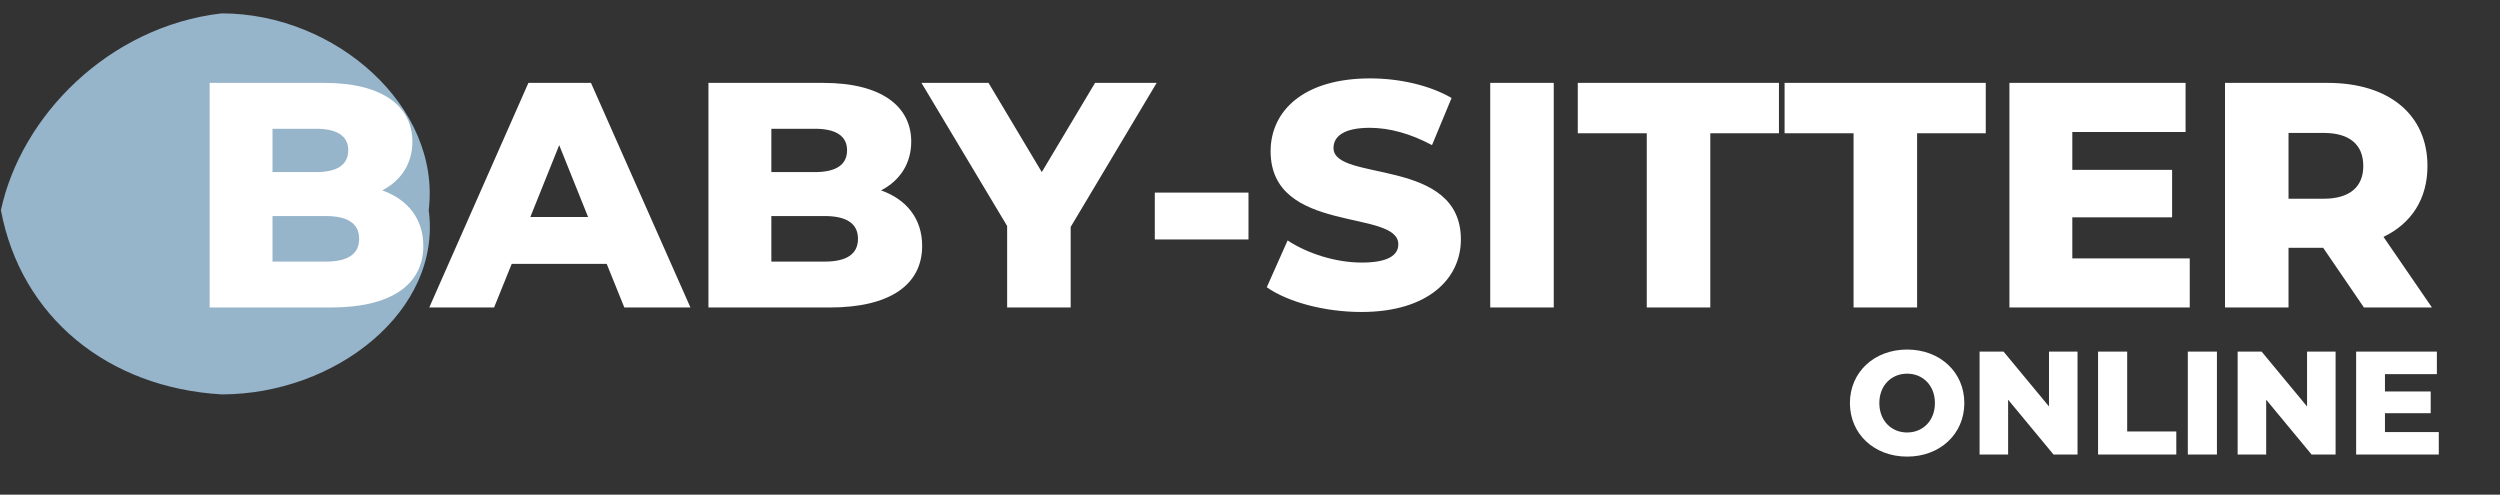 <svg width="187" height="37" viewBox="0 0 187 37" fill="none" xmlns="http://www.w3.org/2000/svg">
<rect x="0" y="0" width="187" height="37" fill="#333333" stroke="none"/>
<path d="M32.069 15.721C33.069 23.221 25.13 29.5 16.569 29.5C8.069 29 1.569 23.721 0.069 15.721C1.569 8.721 8.069 2 16.569 1C25.13 1 33 8 32.069 15.721Z" fill="#96B4CA"/>
<path d="M28.592 14.24C30.488 14.912 31.664 16.352 31.664 18.392C31.664 21.296 29.264 23 24.752 23H15.68V6.2H24.272C28.688 6.2 30.848 8 30.848 10.592C30.848 12.2 30.032 13.496 28.592 14.24ZM23.648 9.632H20.384V12.872H23.648C25.232 12.872 26.048 12.32 26.048 11.24C26.048 10.184 25.232 9.632 23.648 9.632ZM20.384 19.568H24.368C26 19.568 26.864 19.016 26.864 17.864C26.864 16.712 26 16.16 24.368 16.16H20.384V19.568ZM51.645 23H46.701L45.381 19.736H38.277L36.957 23H32.109L39.525 6.2H44.205L51.645 23ZM41.829 10.856L39.669 16.232H43.989L41.829 10.856ZM65.904 14.24C67.8 14.912 68.977 16.352 68.977 18.392C68.977 21.296 66.576 23 62.065 23H52.992V6.2H61.584C66.001 6.2 68.16 8 68.16 10.592C68.16 12.2 67.344 13.496 65.904 14.24ZM60.961 9.632H57.697V12.872H60.961C62.544 12.872 63.361 12.32 63.361 11.24C63.361 10.184 62.544 9.632 60.961 9.632ZM57.697 19.568H61.681C63.312 19.568 64.177 19.016 64.177 17.864C64.177 16.712 63.312 16.16 61.681 16.16H57.697V19.568ZM81.91 6.2H86.518L80.086 16.976V23H75.334V16.904L68.926 6.2H73.942L77.926 12.872L81.91 6.2ZM93.387 17.912H86.379V14.408H93.387V17.912ZM101.834 23.336C99.074 23.336 96.338 22.592 94.754 21.488L96.314 17.984C97.802 18.968 99.914 19.64 101.858 19.64C103.826 19.64 104.594 19.088 104.594 18.272C104.594 15.608 95.042 17.552 95.042 11.312C95.042 8.312 97.49 5.864 102.482 5.864C104.666 5.864 106.922 6.368 108.578 7.328L107.114 10.856C105.506 9.992 103.922 9.56 102.458 9.56C100.466 9.56 99.746 10.232 99.746 11.072C99.746 13.64 109.274 11.72 109.274 17.912C109.274 20.84 106.826 23.336 101.834 23.336ZM116.221 23H111.469V6.2H116.221V23ZM127.93 23H123.178V9.968H118.018V6.2H133.066V9.968H127.93V23ZM143.399 23H138.647V9.968H133.487V6.2H148.535V9.968H143.399V23ZM155.009 16.256V19.328H163.793V23H150.305V6.2H163.481V9.872H155.009V12.704H162.473V16.256H155.009ZM181.91 23H176.822L173.774 18.536H171.182V23H166.43V6.2H174.11C178.694 6.2 181.574 8.576 181.574 12.416C181.574 14.888 180.374 16.712 178.286 17.72L181.91 23ZM176.774 12.416C176.774 10.856 175.79 9.944 173.822 9.944H171.182V14.864H173.822C175.79 14.864 176.774 13.952 176.774 12.416Z" fill="white"/>
<path d="M142.653 34.154C140.189 34.154 138.374 32.46 138.374 30.15C138.374 27.84 140.189 26.146 142.653 26.146C145.117 26.146 146.932 27.84 146.932 30.15C146.932 32.46 145.117 34.154 142.653 34.154ZM142.653 32.35C143.819 32.35 144.732 31.481 144.732 30.15C144.732 28.819 143.819 27.95 142.653 27.95C141.487 27.95 140.574 28.819 140.574 30.15C140.574 31.481 141.487 32.35 142.653 32.35ZM153.265 30.403V26.3H155.399V34H153.606L150.207 29.897V34H148.073V26.3H149.866L153.265 30.403ZM162.787 34H156.935V26.3H159.113V32.273H162.787V34ZM165.827 34H163.649V26.3H165.827V34ZM172.568 30.403V26.3H174.702V34H172.909L169.51 29.897V34H167.376V26.3H169.169L172.568 30.403ZM178.395 30.909V32.317H182.421V34H176.239V26.3H182.278V27.983H178.395V29.281H181.816V30.909H178.395Z" fill="white"/>
</svg>
